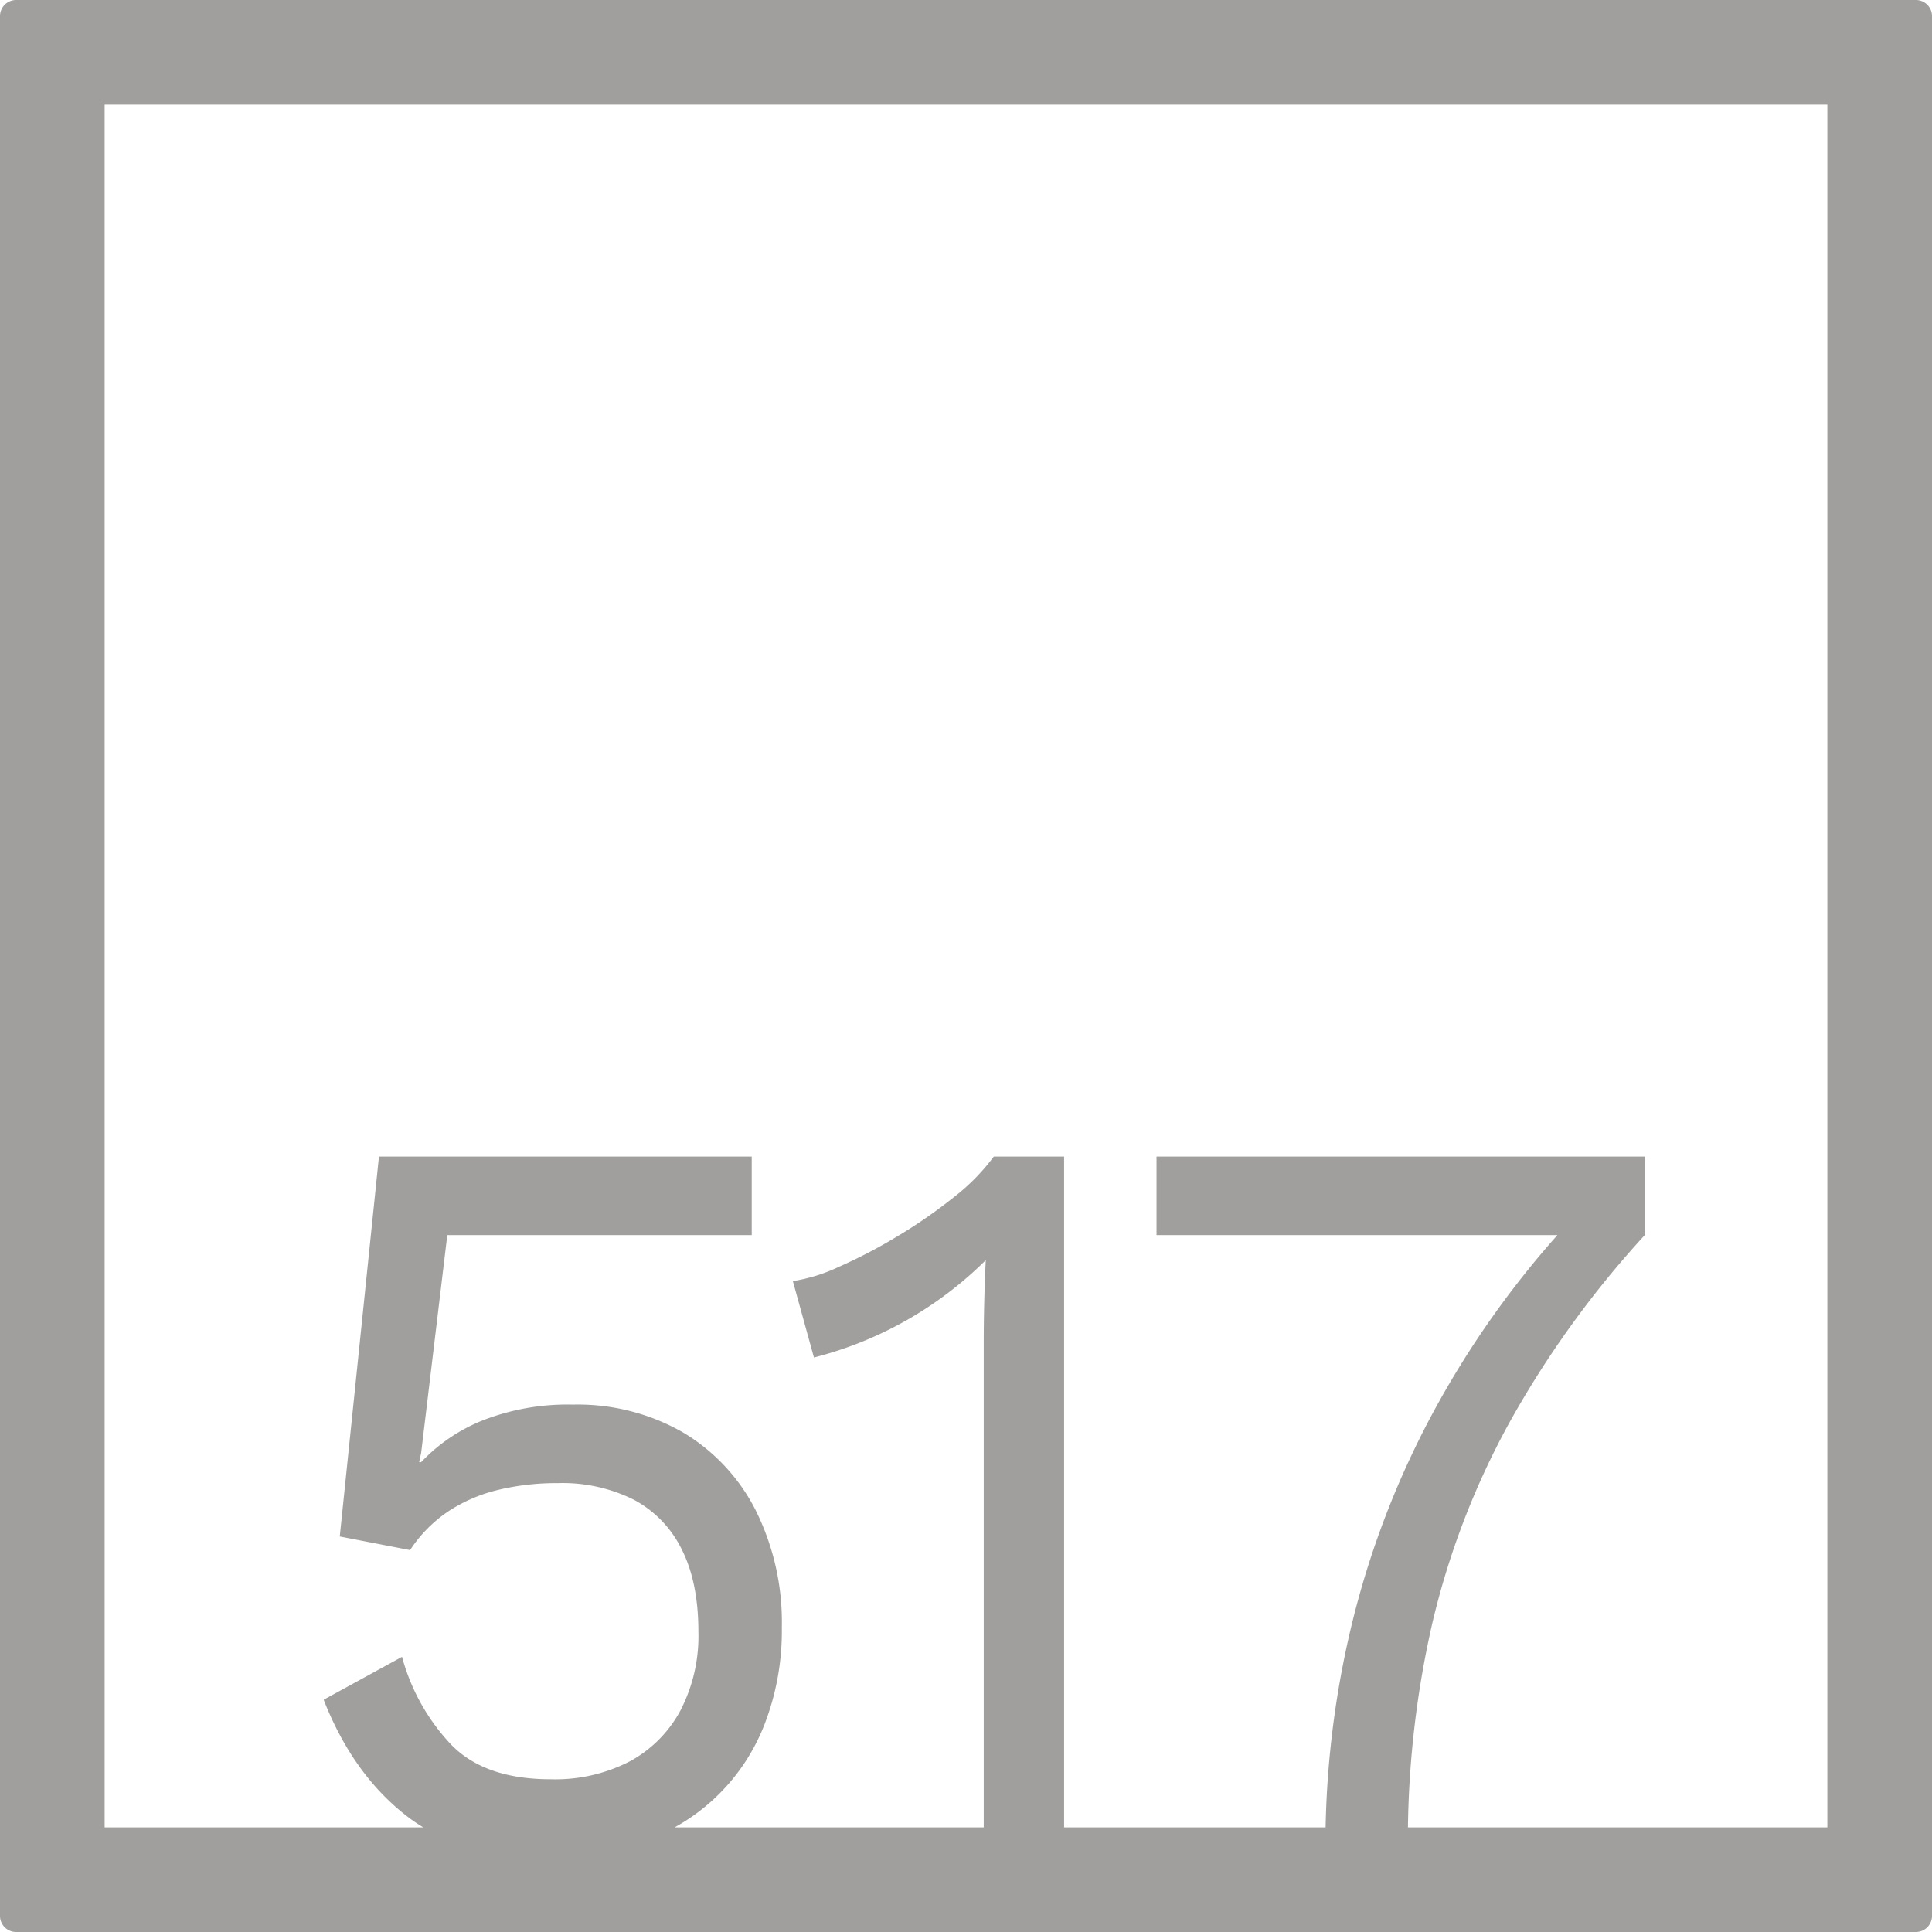 <svg xmlns="http://www.w3.org/2000/svg" width="120mm" height="120mm" viewBox="0 0 340.158 340.158">
  <g id="Zimmernummer">
      <g id="Z-04-517-E">
        <path fill="#A09f9d" stroke="none" d="M337.323,0H2.835A2.836,2.836,0,0,0,0,2.835V337.323a2.836,2.836,0,0,0,2.835,2.835H337.323a2.836,2.836,0,0,0,2.835-2.835V2.835A2.836,2.836,0,0,0,337.323,0ZM321.732,321.732H247.891a171.644,171.644,0,0,1,4.2-35.554,139.2,139.2,0,0,1,13.531-35.469,173.307,173.307,0,0,1,23.968-33.256v-13.82H203.625v13.82h70.584a164.52,164.52,0,0,0-21.234,30.033,156.12,156.12,0,0,0-14.769,37.679,165.454,165.454,0,0,0-4.812,36.567H187.352v-118.1H174.97a36.678,36.678,0,0,1-7.075,7.186,88.574,88.574,0,0,1-9.994,6.91,90.6,90.6,0,0,1-10.259,5.343,29.743,29.743,0,0,1-8.048,2.487l3.714,13.451a65.99,65.99,0,0,0,30.247-17.135q-.178,3.869-.265,7.461t-.088,6.726v85.67H118.786A35.208,35.208,0,0,0,134.644,303.5a45.528,45.528,0,0,0,3.007-16.952,44.138,44.138,0,0,0-4.6-20.635,33.629,33.629,0,0,0-12.824-13.727,37.248,37.248,0,0,0-19.369-4.883,41.039,41.039,0,0,0-15.831,2.764,30.483,30.483,0,0,0-10.878,7.37H73.8l.353-1.658,4.6-38.324h53.6v-13.82H66.721l-6.9,66.884,12.382,2.4a24.088,24.088,0,0,1,6.722-6.818,27.68,27.68,0,0,1,8.754-3.777,43.965,43.965,0,0,1,10.525-1.2,28.114,28.114,0,0,1,13.443,2.948,19.729,19.729,0,0,1,8.4,8.752q2.917,5.8,2.917,14.464a28.51,28.51,0,0,1-3.183,13.911,22.033,22.033,0,0,1-8.933,8.936,28.632,28.632,0,0,1-13.884,3.132q-11.5,0-17.423-5.988a36.2,36.2,0,0,1-8.756-15.569l-13.8,7.554q5.128,13.086,14.593,20.452a30.292,30.292,0,0,0,2.95,2.02H18.425V18.425H321.732Z"/>
      </g>
    </g>
</svg>
